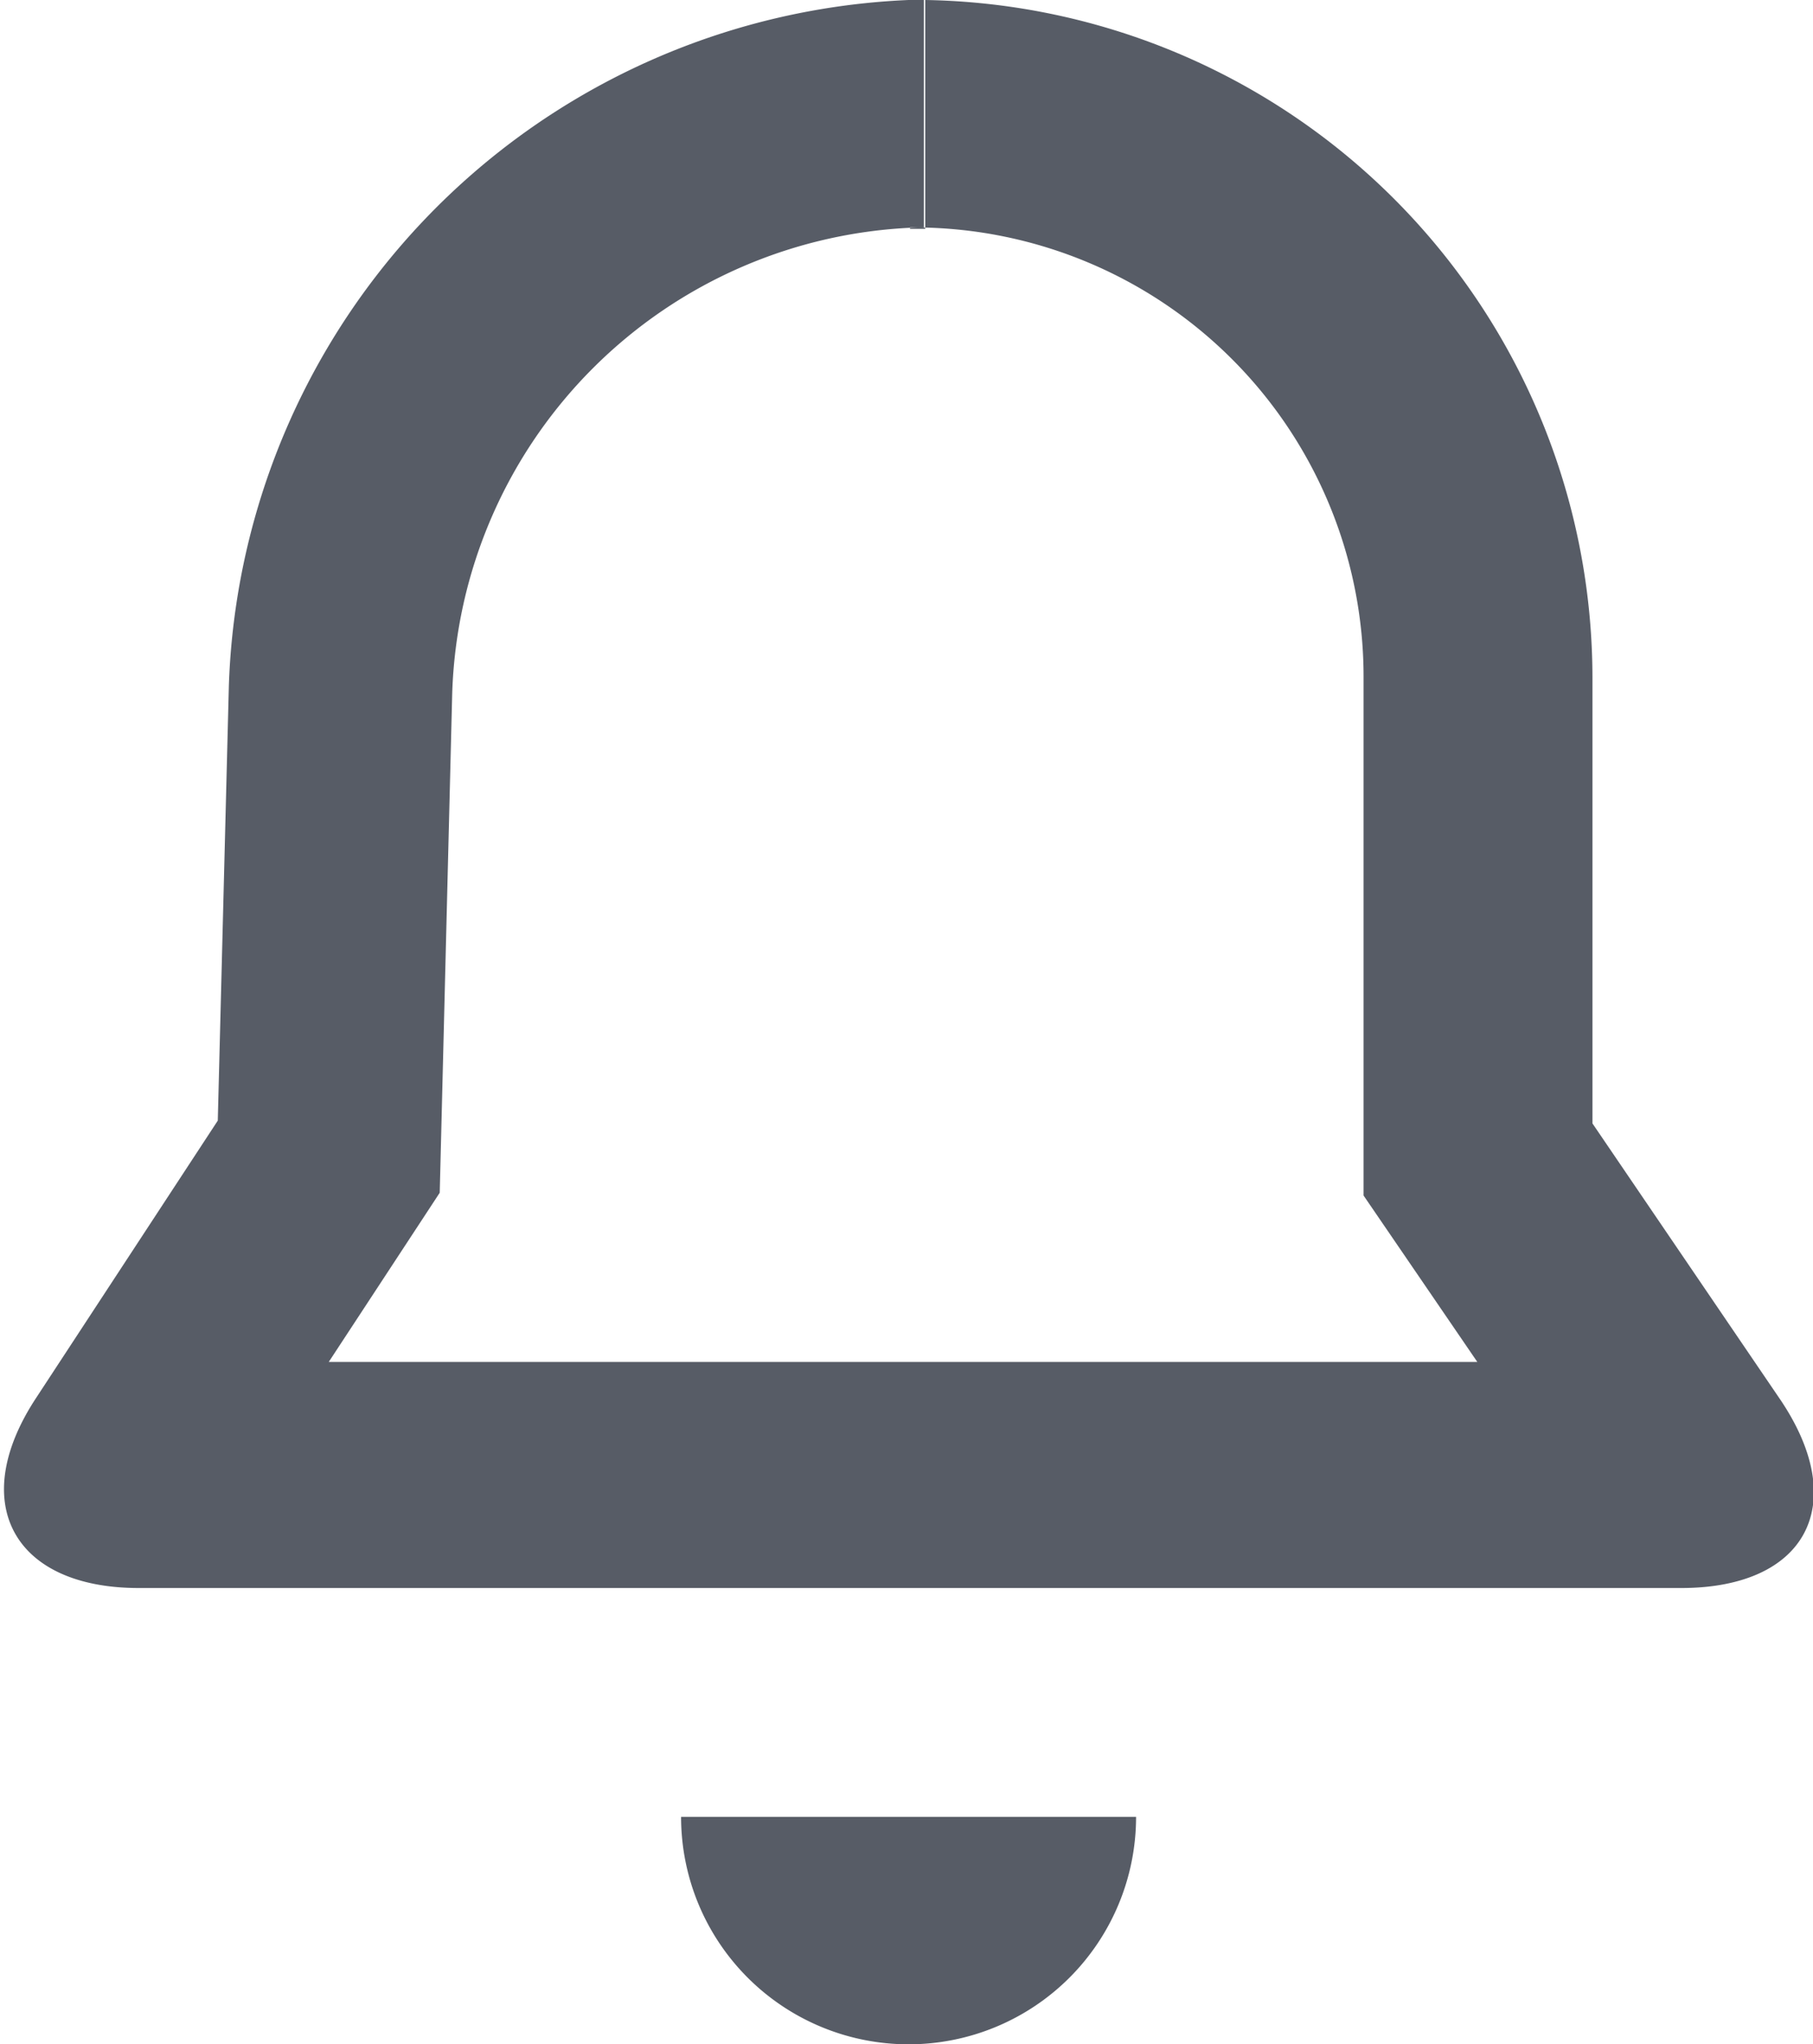 <svg xmlns="http://www.w3.org/2000/svg" viewBox="0 0 13.07 14.74"><defs><style>.cls-1{fill:#575c66}</style></defs><g id="Слой_2" data-name="Слой 2"><g id="Слой_1-2" data-name="Слой 1"><path class="cls-1" d="M8.19 13.1a1.64 1.64 0 0 1-3.28 0zM6.55 0zm0 1.64V0h.11v1.64zM3.26 5l-.09 3.6-.8 1.22h8.28l-.82-1.2V4.88a3.24 3.24 0 0 0-3.21-3.24A3.47 3.47 0 0 0 3.26 5zm3.3-3.35h.11V0a4.89 4.89 0 0 1 4.81 4.88V8.1l1.36 2c.5.75.18 1.35-.72 1.35H1c-.9 0-1.24-.61-.74-1.37l1.31-2 .08-3.14A5.12 5.12 0 0 1 6.55 0z"/></g></g></svg>
